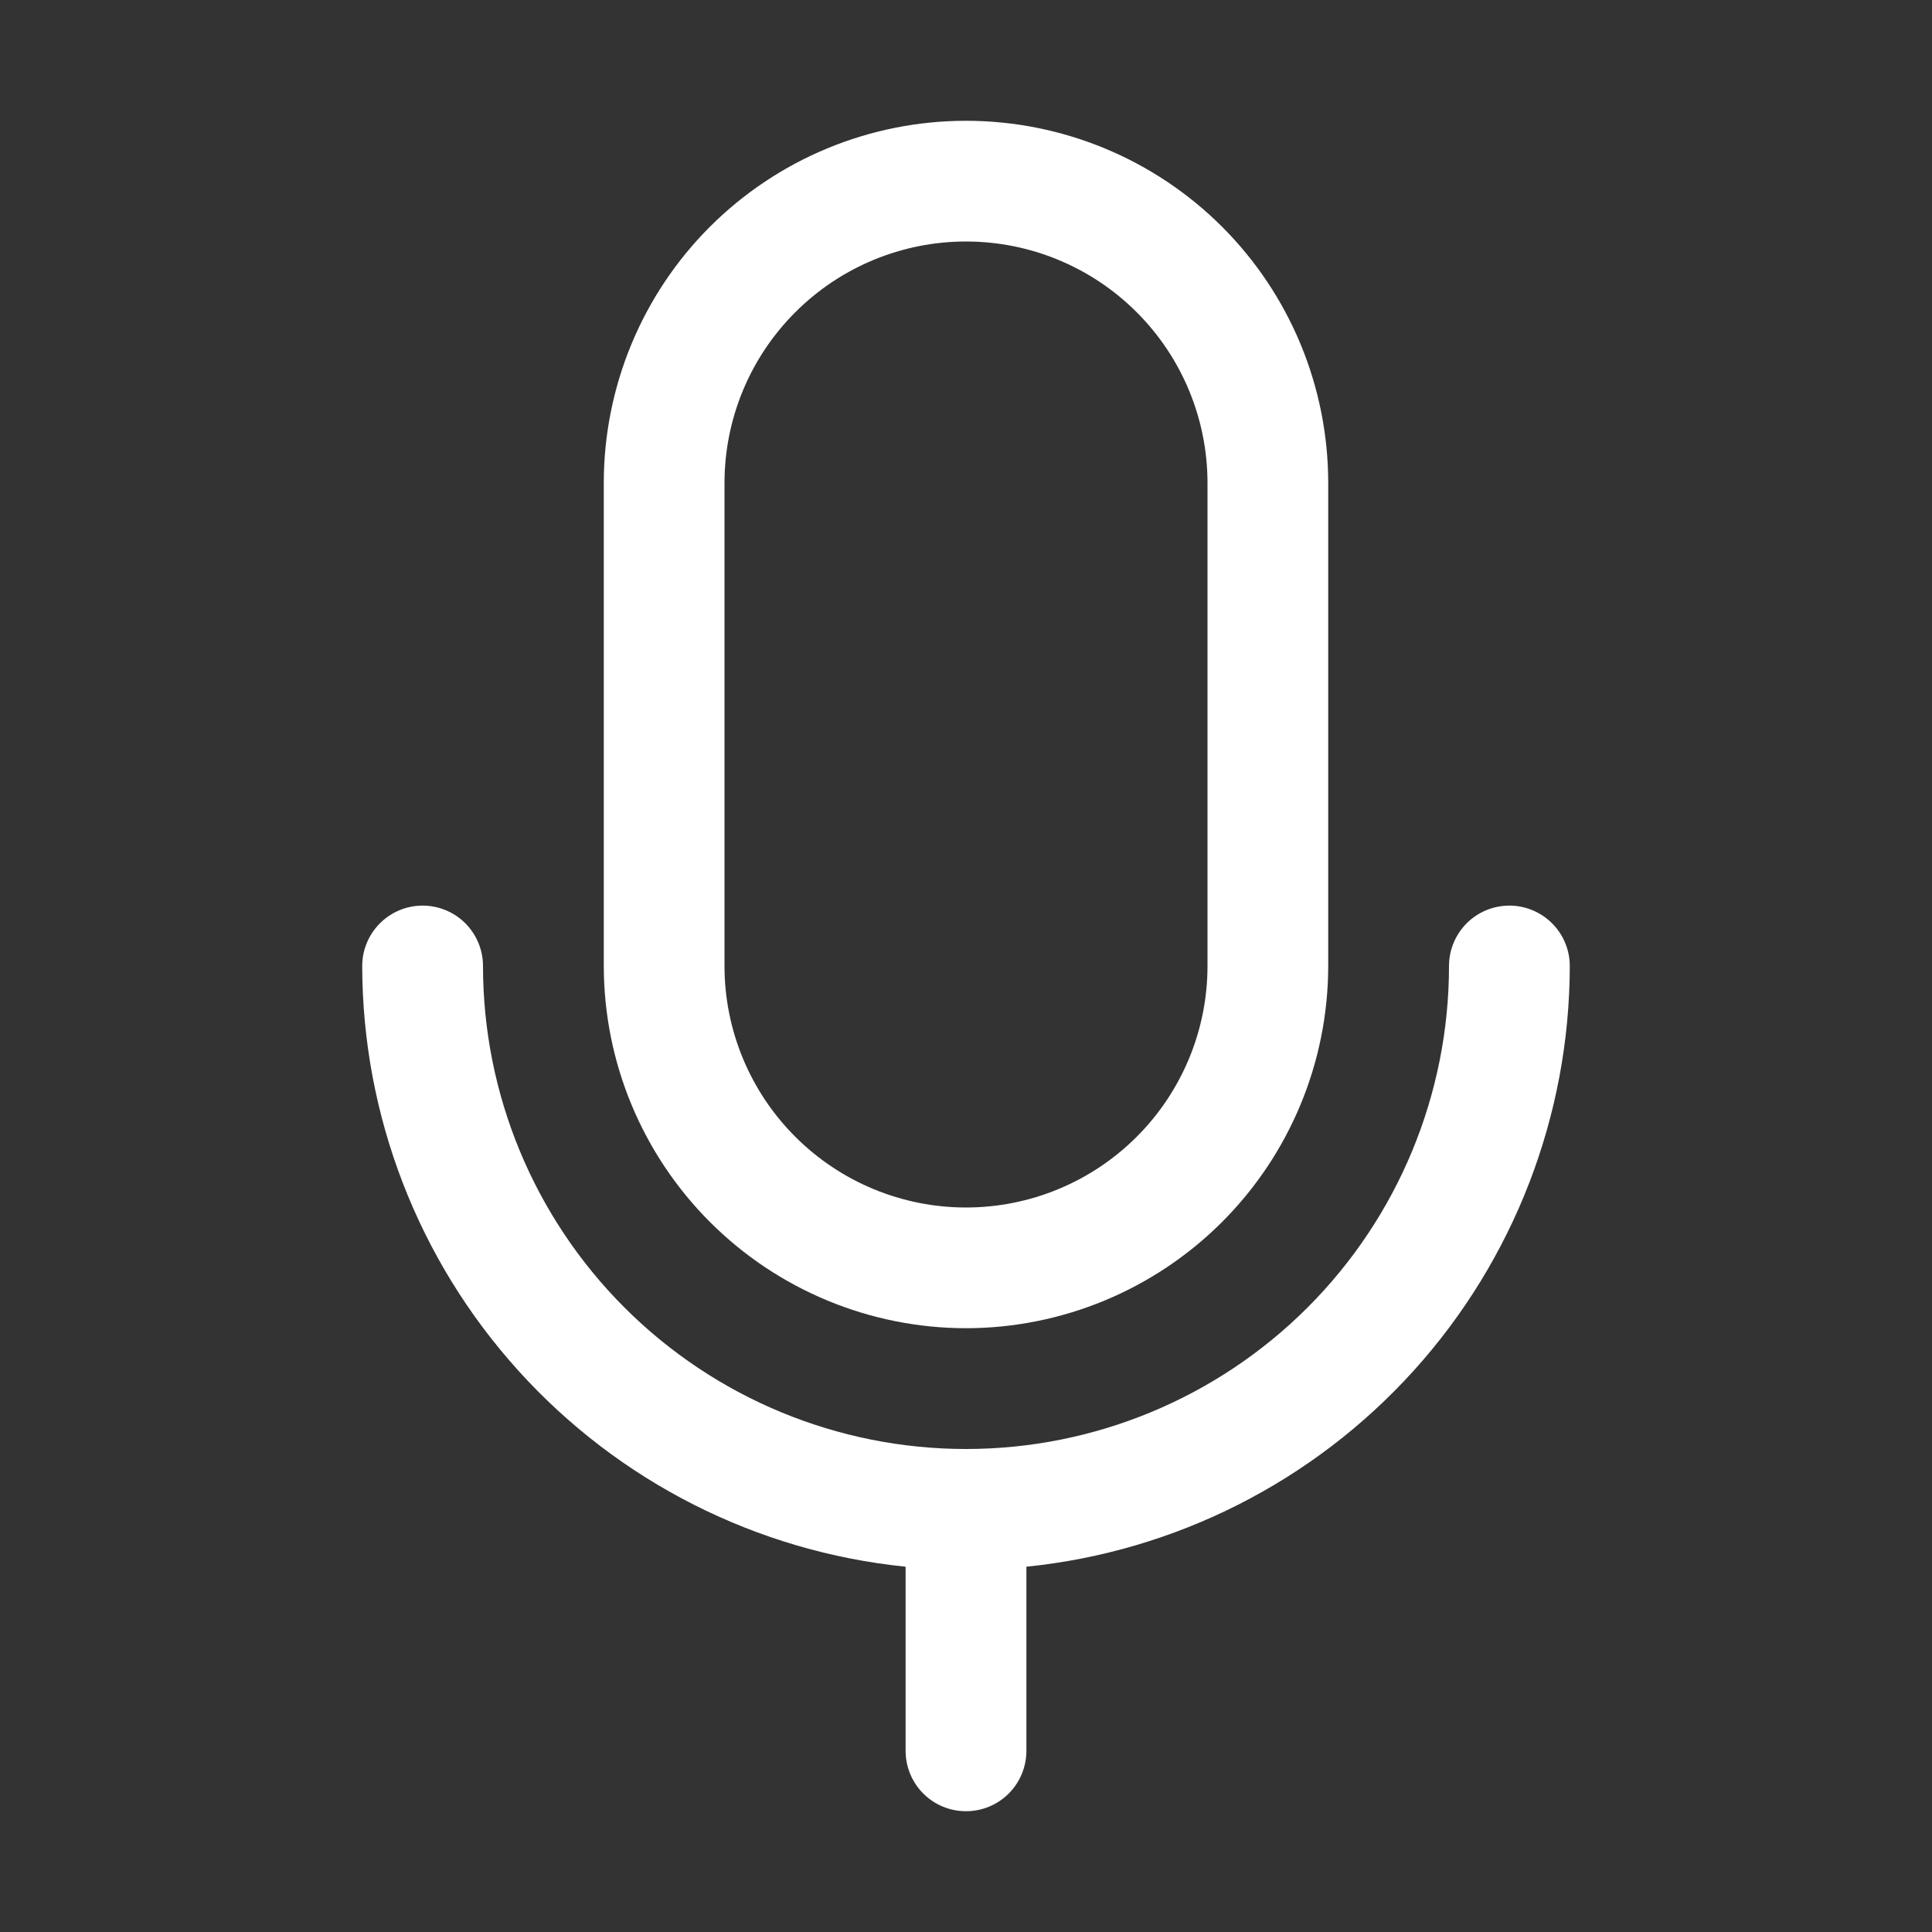 <svg width="27" height="27" viewBox="0 0 27 27" fill="none" xmlns="http://www.w3.org/2000/svg">
<rect x="0" y="0" width="27" height="27" fill="#333333" stroke="none"/>
<path d="M13.5 18.562C14.842 18.561 16.129 18.027 17.078 17.078C18.027 16.129 18.561 14.842 18.562 13.5V6.75C18.562 5.407 18.029 4.12 17.08 3.17C16.13 2.221 14.843 1.688 13.5 1.688C12.157 1.688 10.87 2.221 9.92 3.17C8.971 4.12 8.438 5.407 8.438 6.75V13.5C8.439 14.842 8.973 16.129 9.922 17.078C10.871 18.027 12.158 18.561 13.5 18.562ZM10.125 6.75C10.125 5.855 10.481 4.996 11.114 4.364C11.746 3.731 12.605 3.375 13.5 3.375C14.395 3.375 15.254 3.731 15.886 4.364C16.519 4.996 16.875 5.855 16.875 6.75V13.5C16.875 14.395 16.519 15.254 15.886 15.886C15.254 16.519 14.395 16.875 13.5 16.875C12.605 16.875 11.746 16.519 11.114 15.886C10.481 15.254 10.125 14.395 10.125 13.5V6.75ZM14.344 21.895V24.469C14.344 24.692 14.255 24.907 14.097 25.065C13.938 25.224 13.724 25.312 13.5 25.312C13.276 25.312 13.062 25.224 12.903 25.065C12.745 24.907 12.656 24.692 12.656 24.469V21.895C10.576 21.684 8.648 20.708 7.246 19.157C5.843 17.607 5.065 15.591 5.062 13.5C5.062 13.276 5.151 13.062 5.31 12.903C5.468 12.745 5.682 12.656 5.906 12.656C6.13 12.656 6.345 12.745 6.503 12.903C6.661 13.062 6.75 13.276 6.75 13.5C6.75 15.29 7.461 17.007 8.727 18.273C9.993 19.539 11.71 20.25 13.5 20.25C15.29 20.25 17.007 19.539 18.273 18.273C19.539 17.007 20.25 15.29 20.25 13.5C20.25 13.276 20.339 13.062 20.497 12.903C20.655 12.745 20.87 12.656 21.094 12.656C21.317 12.656 21.532 12.745 21.69 12.903C21.849 13.062 21.938 13.276 21.938 13.5C21.935 15.591 21.157 17.607 19.755 19.157C18.352 20.708 16.424 21.684 14.344 21.895Z" fill="white"/>
</svg>
